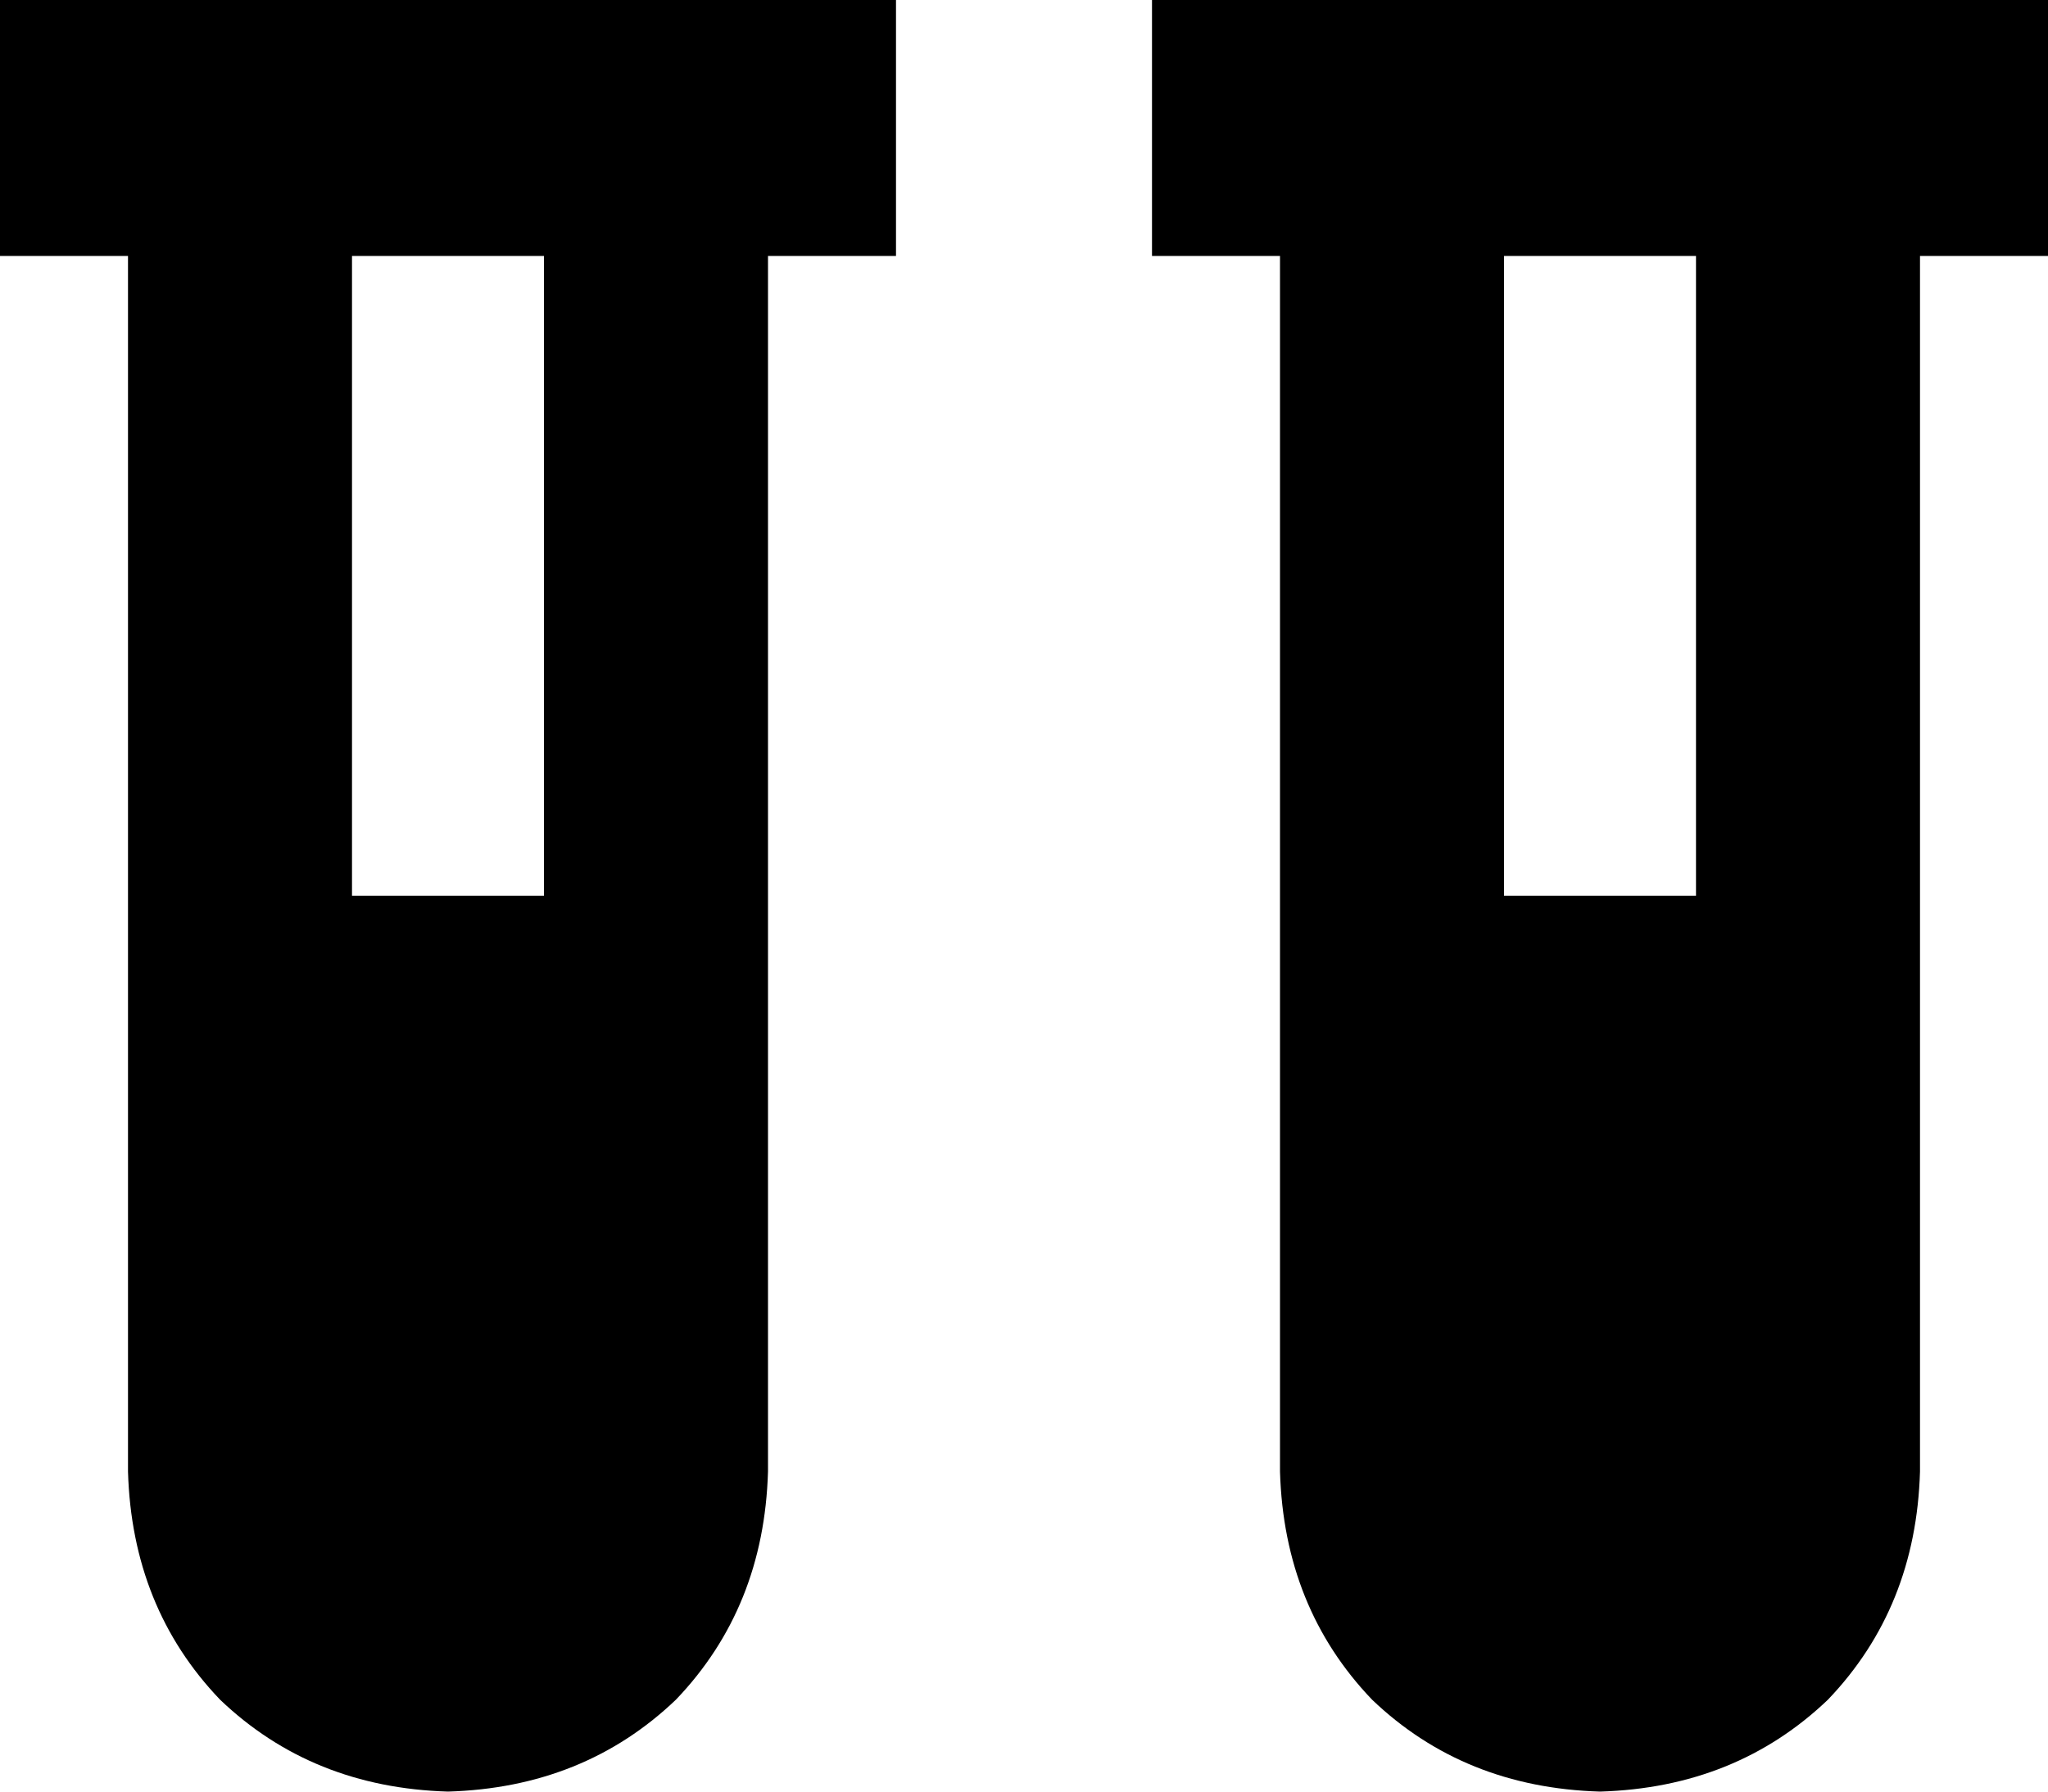 <svg xmlns="http://www.w3.org/2000/svg" viewBox="0 0 512 448">
    <path d="M 0 0 L 32 0 L 88 0 L 136 0 L 192 0 L 224 0 L 224 64 L 192 64 L 192 368 Q 191 402 169 425 Q 146 447 112 448 Q 78 447 55 425 Q 33 402 32 368 L 32 64 L 0 64 L 0 0 L 0 0 Z M 136 64 L 88 64 L 88 224 L 136 224 L 136 64 L 136 64 Z M 288 0 L 320 0 L 376 0 L 424 0 L 480 0 L 512 0 L 512 64 L 480 64 L 480 368 Q 479 402 457 425 Q 434 447 400 448 Q 366 447 343 425 Q 321 402 320 368 L 320 64 L 288 64 L 288 0 L 288 0 Z M 424 64 L 376 64 L 376 224 L 424 224 L 424 64 L 424 64 Z"/>
</svg>
